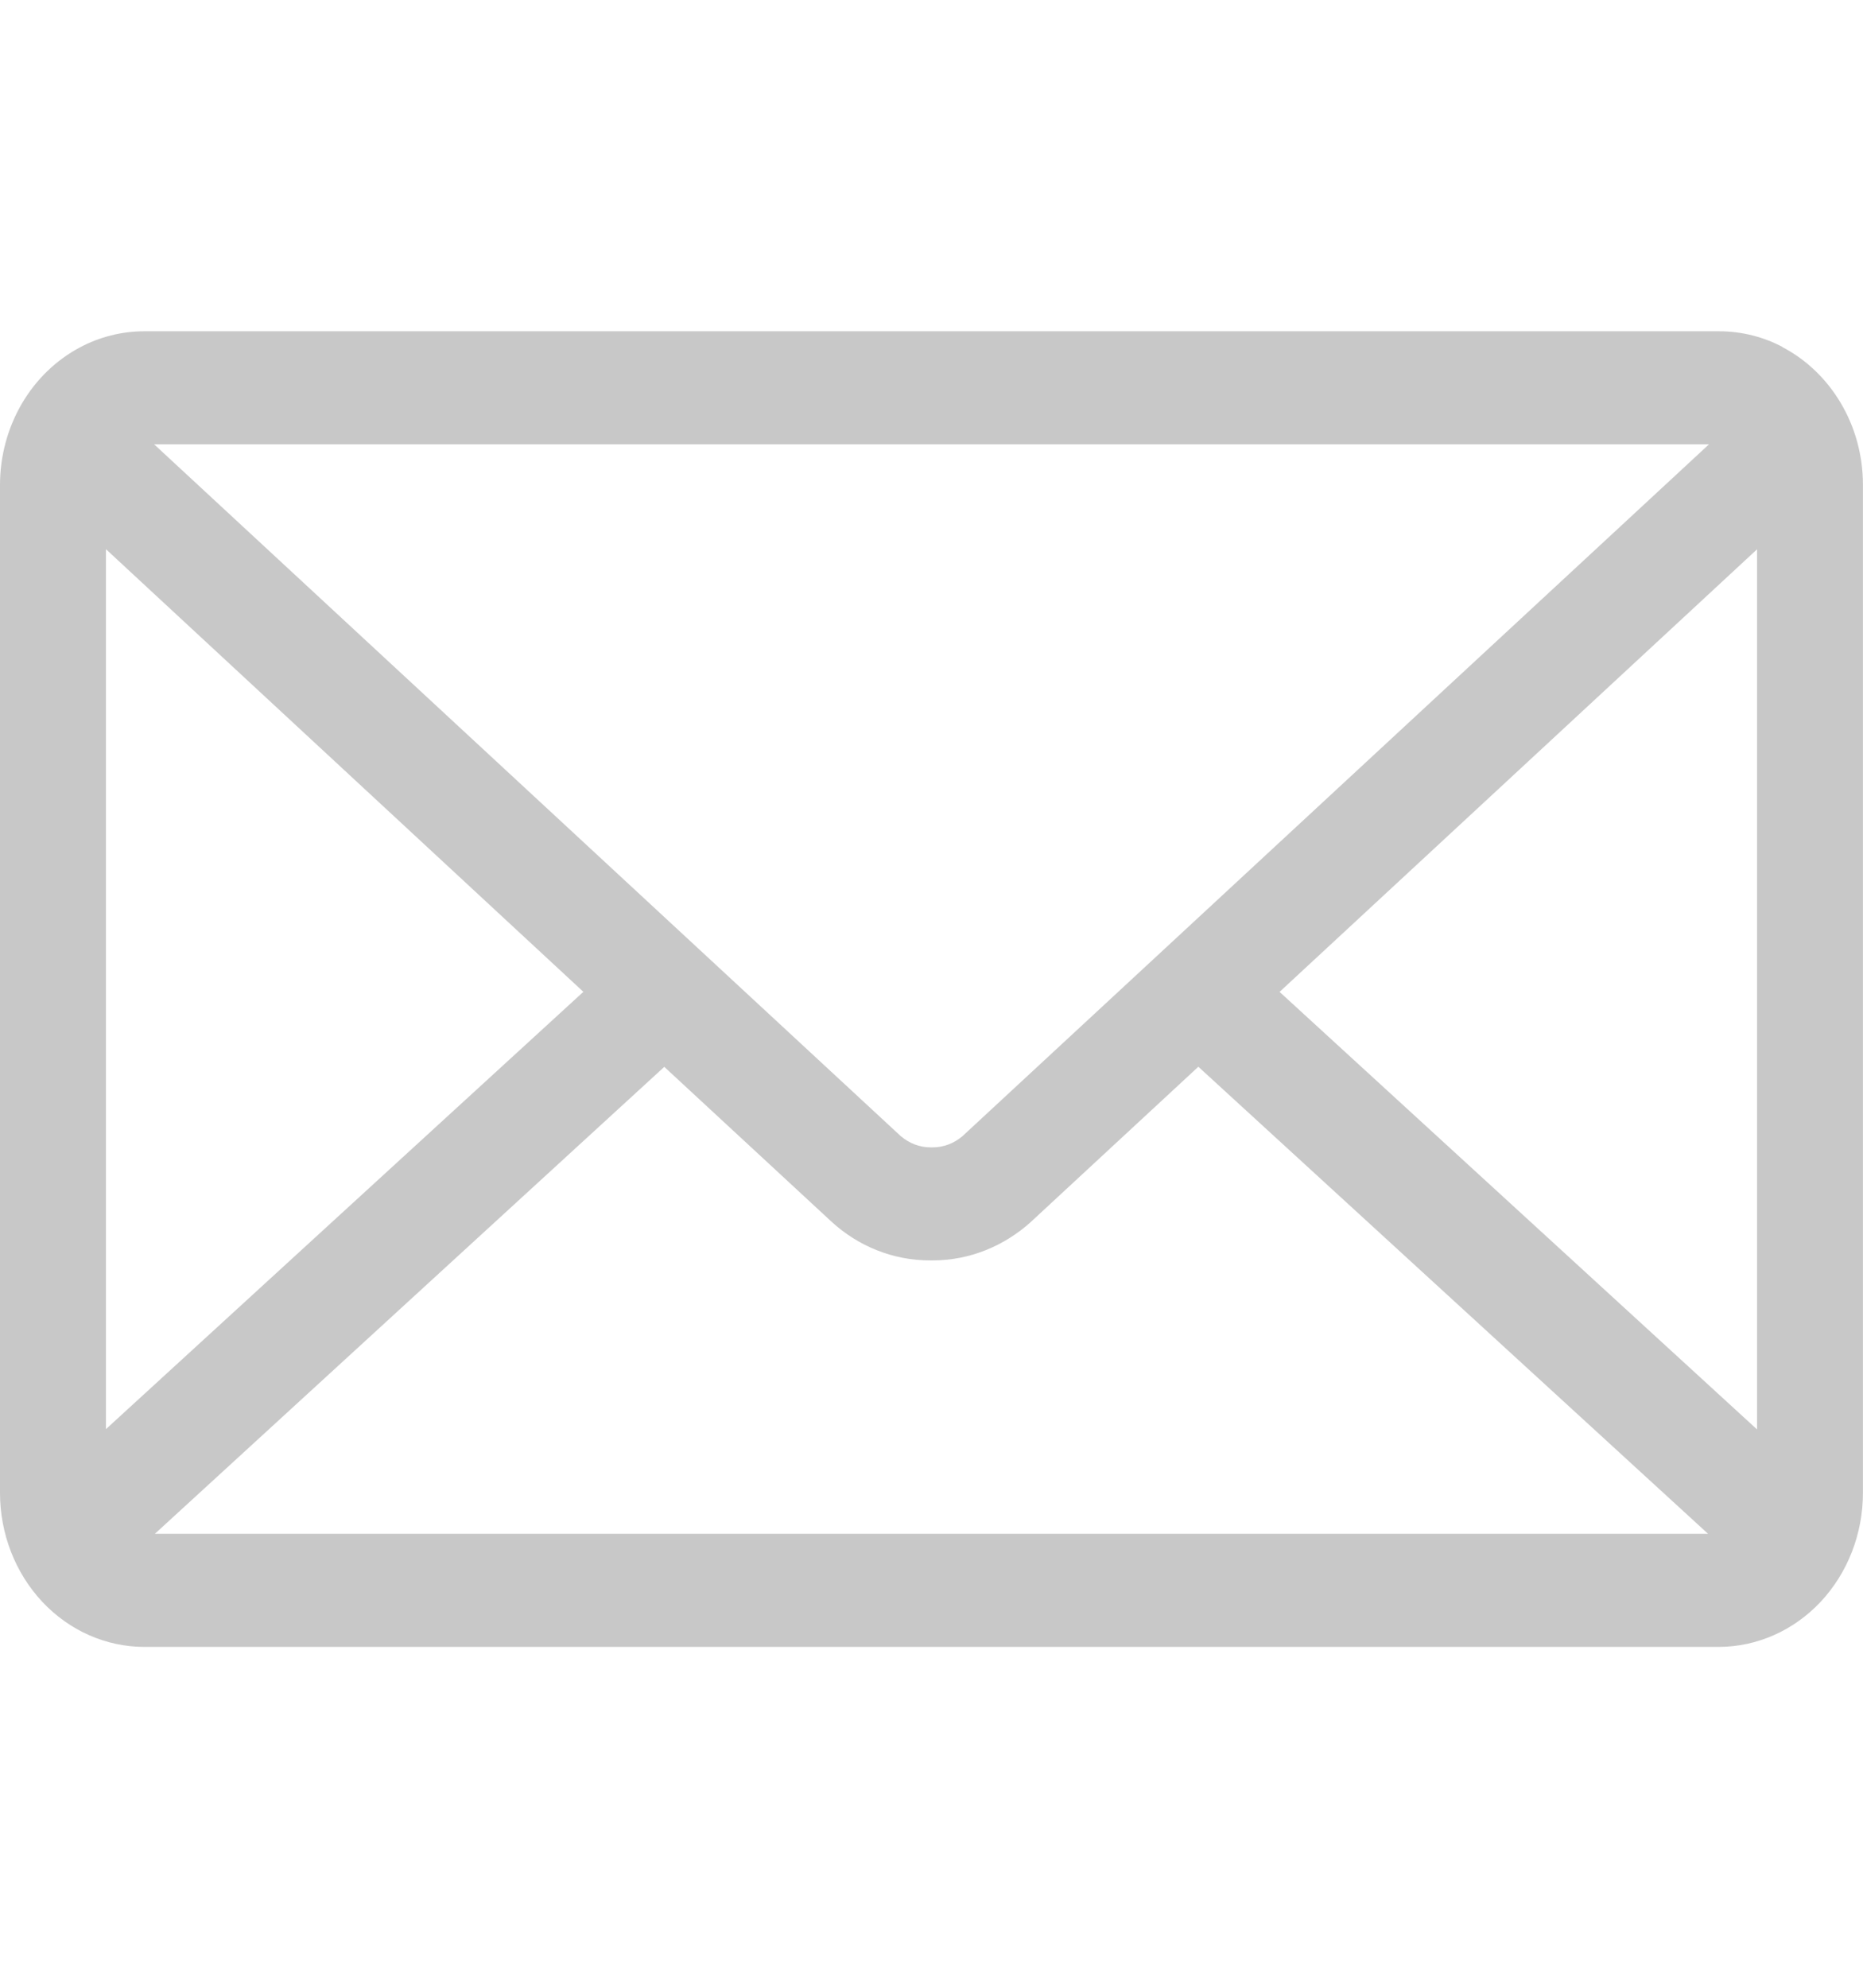 <svg width="30" height="32" viewBox="0 0 30 32" fill="none" xmlns="http://www.w3.org/2000/svg">
<g clip-path="url(#clip0_16_153)">
<path d="M20.605 15.968L28.294 8.843V23.012L20.605 15.968ZM10.697 17.175L13.398 19.675C13.821 20.059 14.374 20.291 14.977 20.291H14.999H15.015C15.62 20.291 16.172 20.057 16.601 19.671L16.598 19.673L19.297 17.173L27.505 24.692H2.494L10.697 17.175ZM2.482 7.153H27.52L15.494 18.295C15.358 18.409 15.191 18.471 15.019 18.471H15.001H14.985C14.812 18.471 14.644 18.408 14.509 18.293L14.51 18.295L2.482 7.153ZM1.706 8.841L9.394 15.967L1.706 23.007V8.841ZM28.706 5.587C28.406 5.427 28.054 5.333 27.68 5.333H2.324C1.961 5.333 1.604 5.423 1.28 5.596L1.294 5.589C0.906 5.793 0.579 6.109 0.35 6.501C0.122 6.893 0 7.345 0 7.807L0 24.036C0.001 24.693 0.246 25.322 0.681 25.787C1.116 26.251 1.707 26.512 2.322 26.513H27.676C28.292 26.512 28.882 26.251 29.318 25.787C29.753 25.322 29.998 24.693 29.999 24.036V7.807C29.999 6.837 29.475 5.997 28.712 5.593L28.699 5.587H28.706Z" fill="#C8C8C8"/>
</g>
<defs>
<clipPath id="clip0_16_153">
<rect width="30" height="32" fill="white"/>
</clipPath>
</defs>
</svg>
